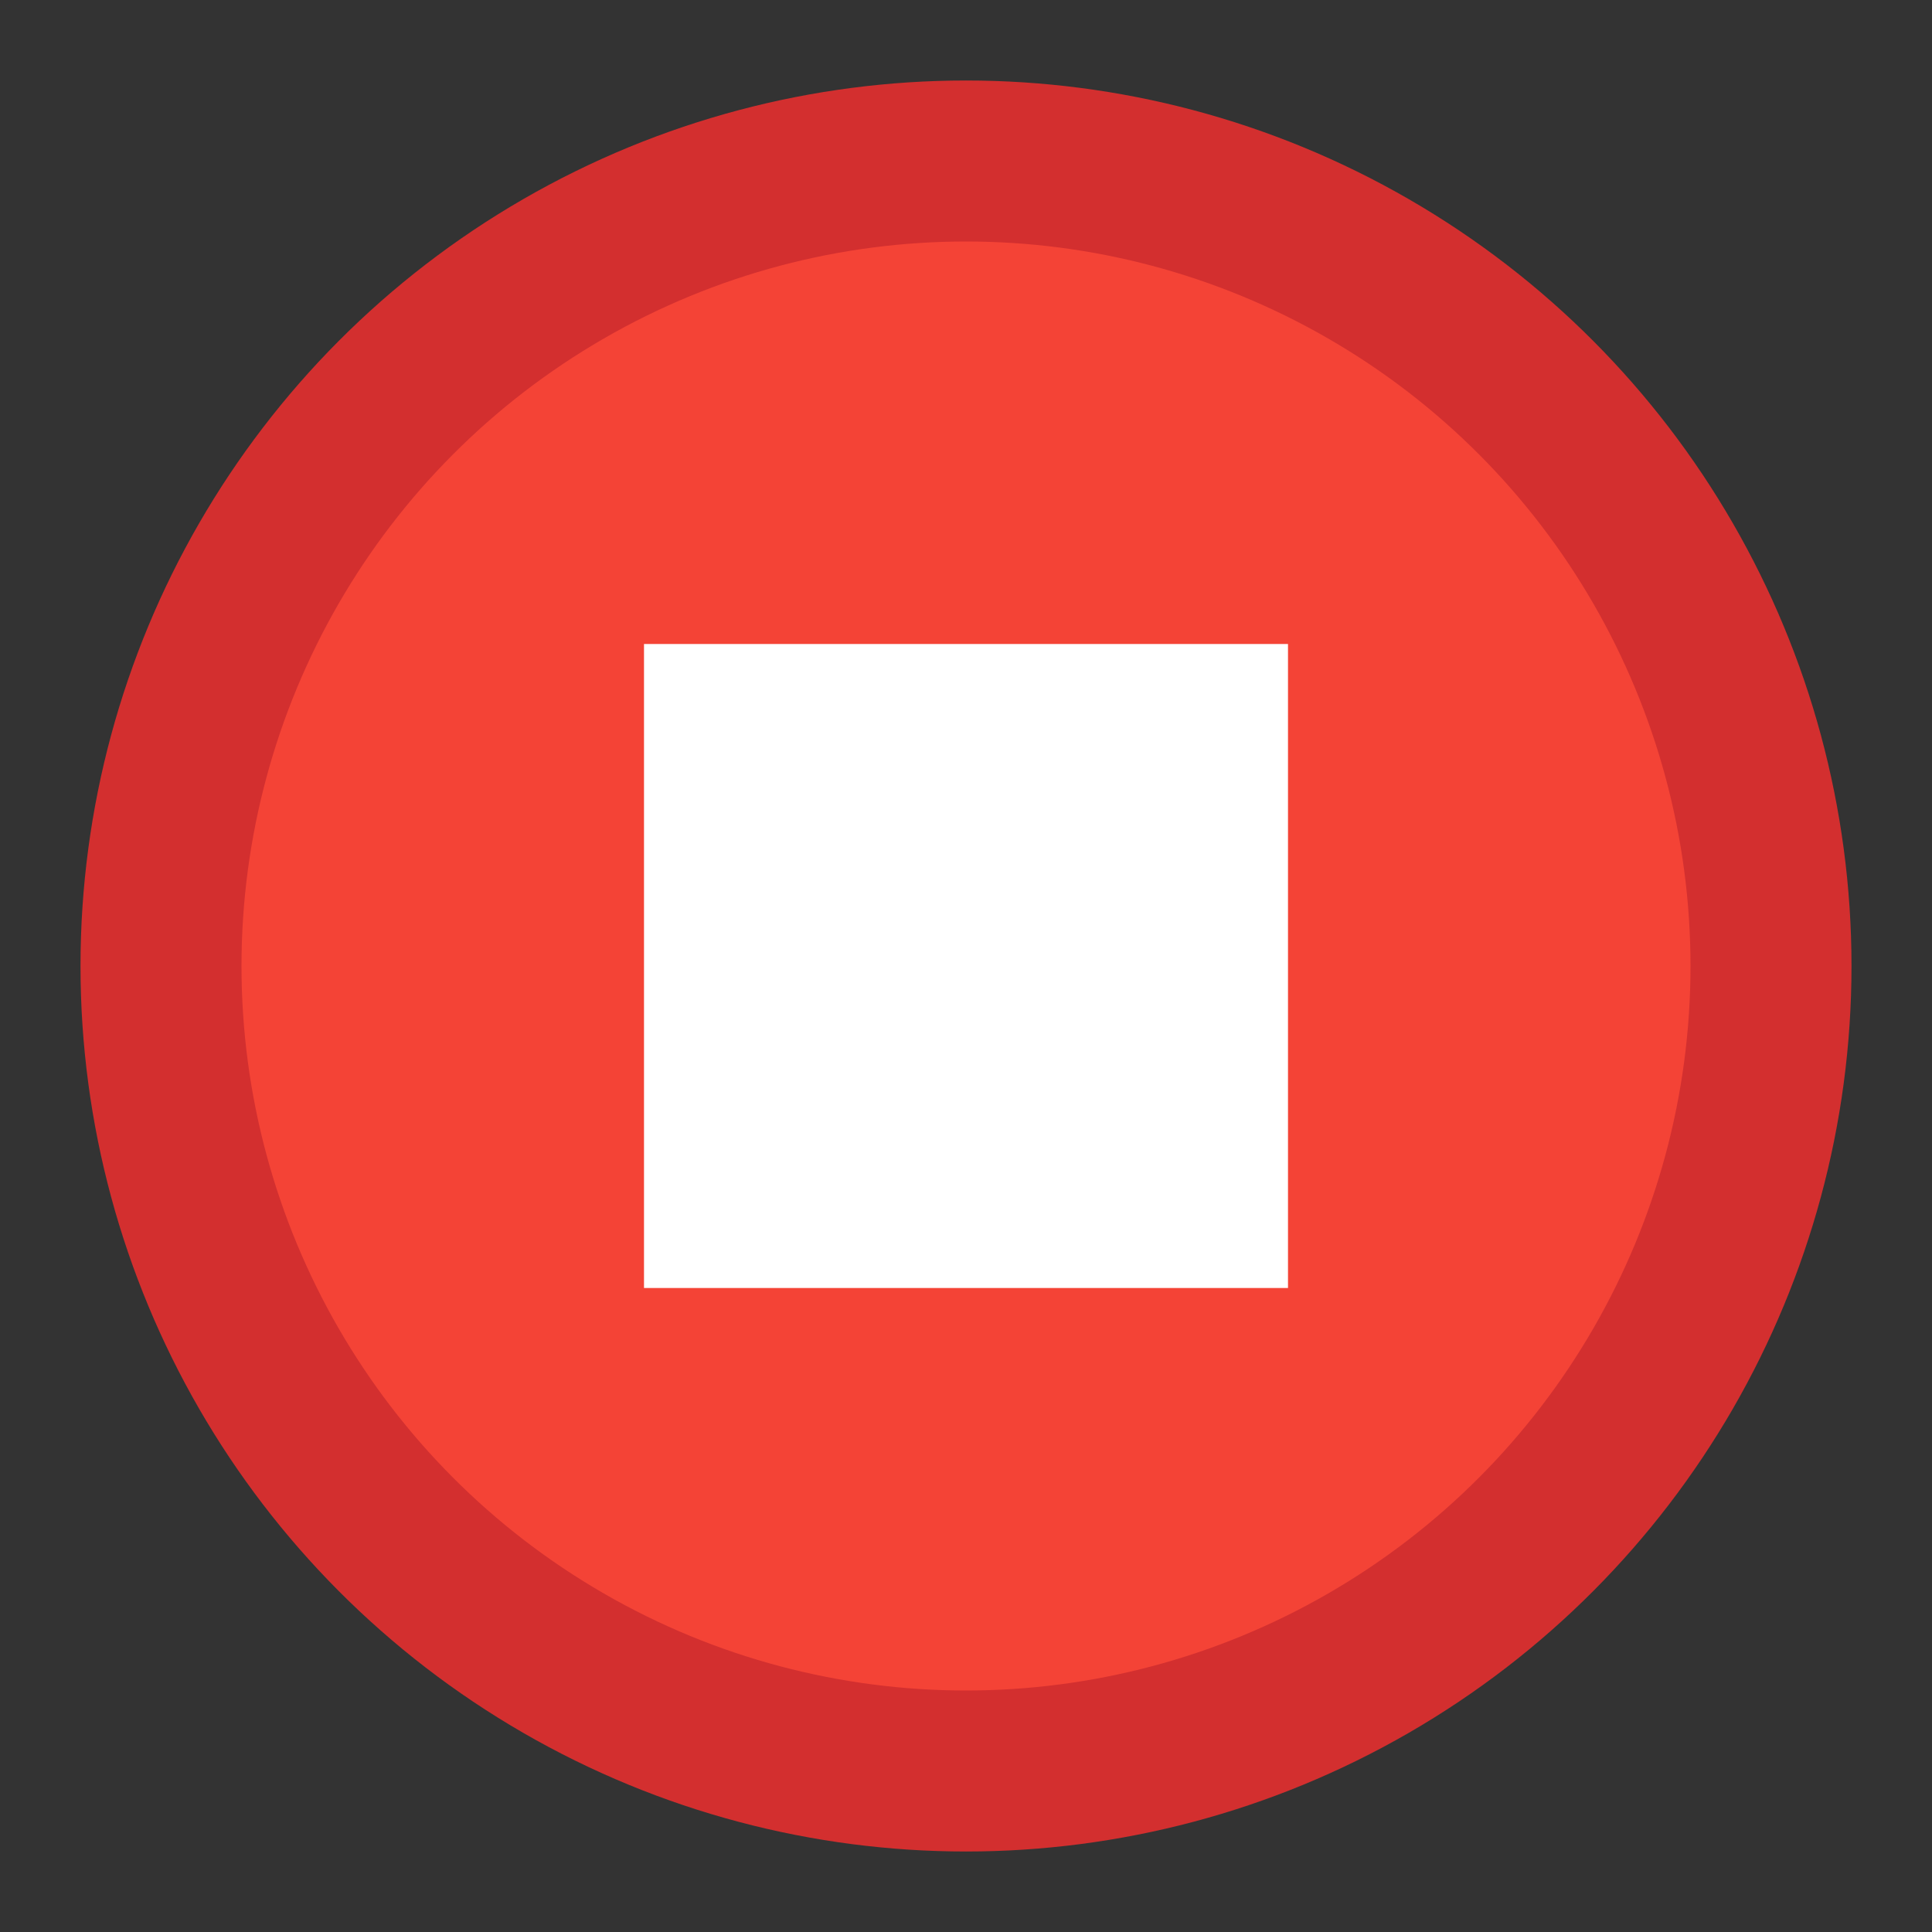 <?xml version="1.0" encoding="UTF-8"?>
<svg width="24" height="24" viewBox="0 0 24 24" xmlns="http://www.w3.org/2000/svg">
  <rect x="0" y="0" width="24" height="24" fill="#333333" stroke="none"/>
  <!-- Stop button -->
  <circle cx="12" cy="12" r="10" fill="#f44336" stroke="#d32f2f" stroke-width="2"/>
  <rect x="8" y="8" width="8" height="8" fill="#fff"/>
</svg>
